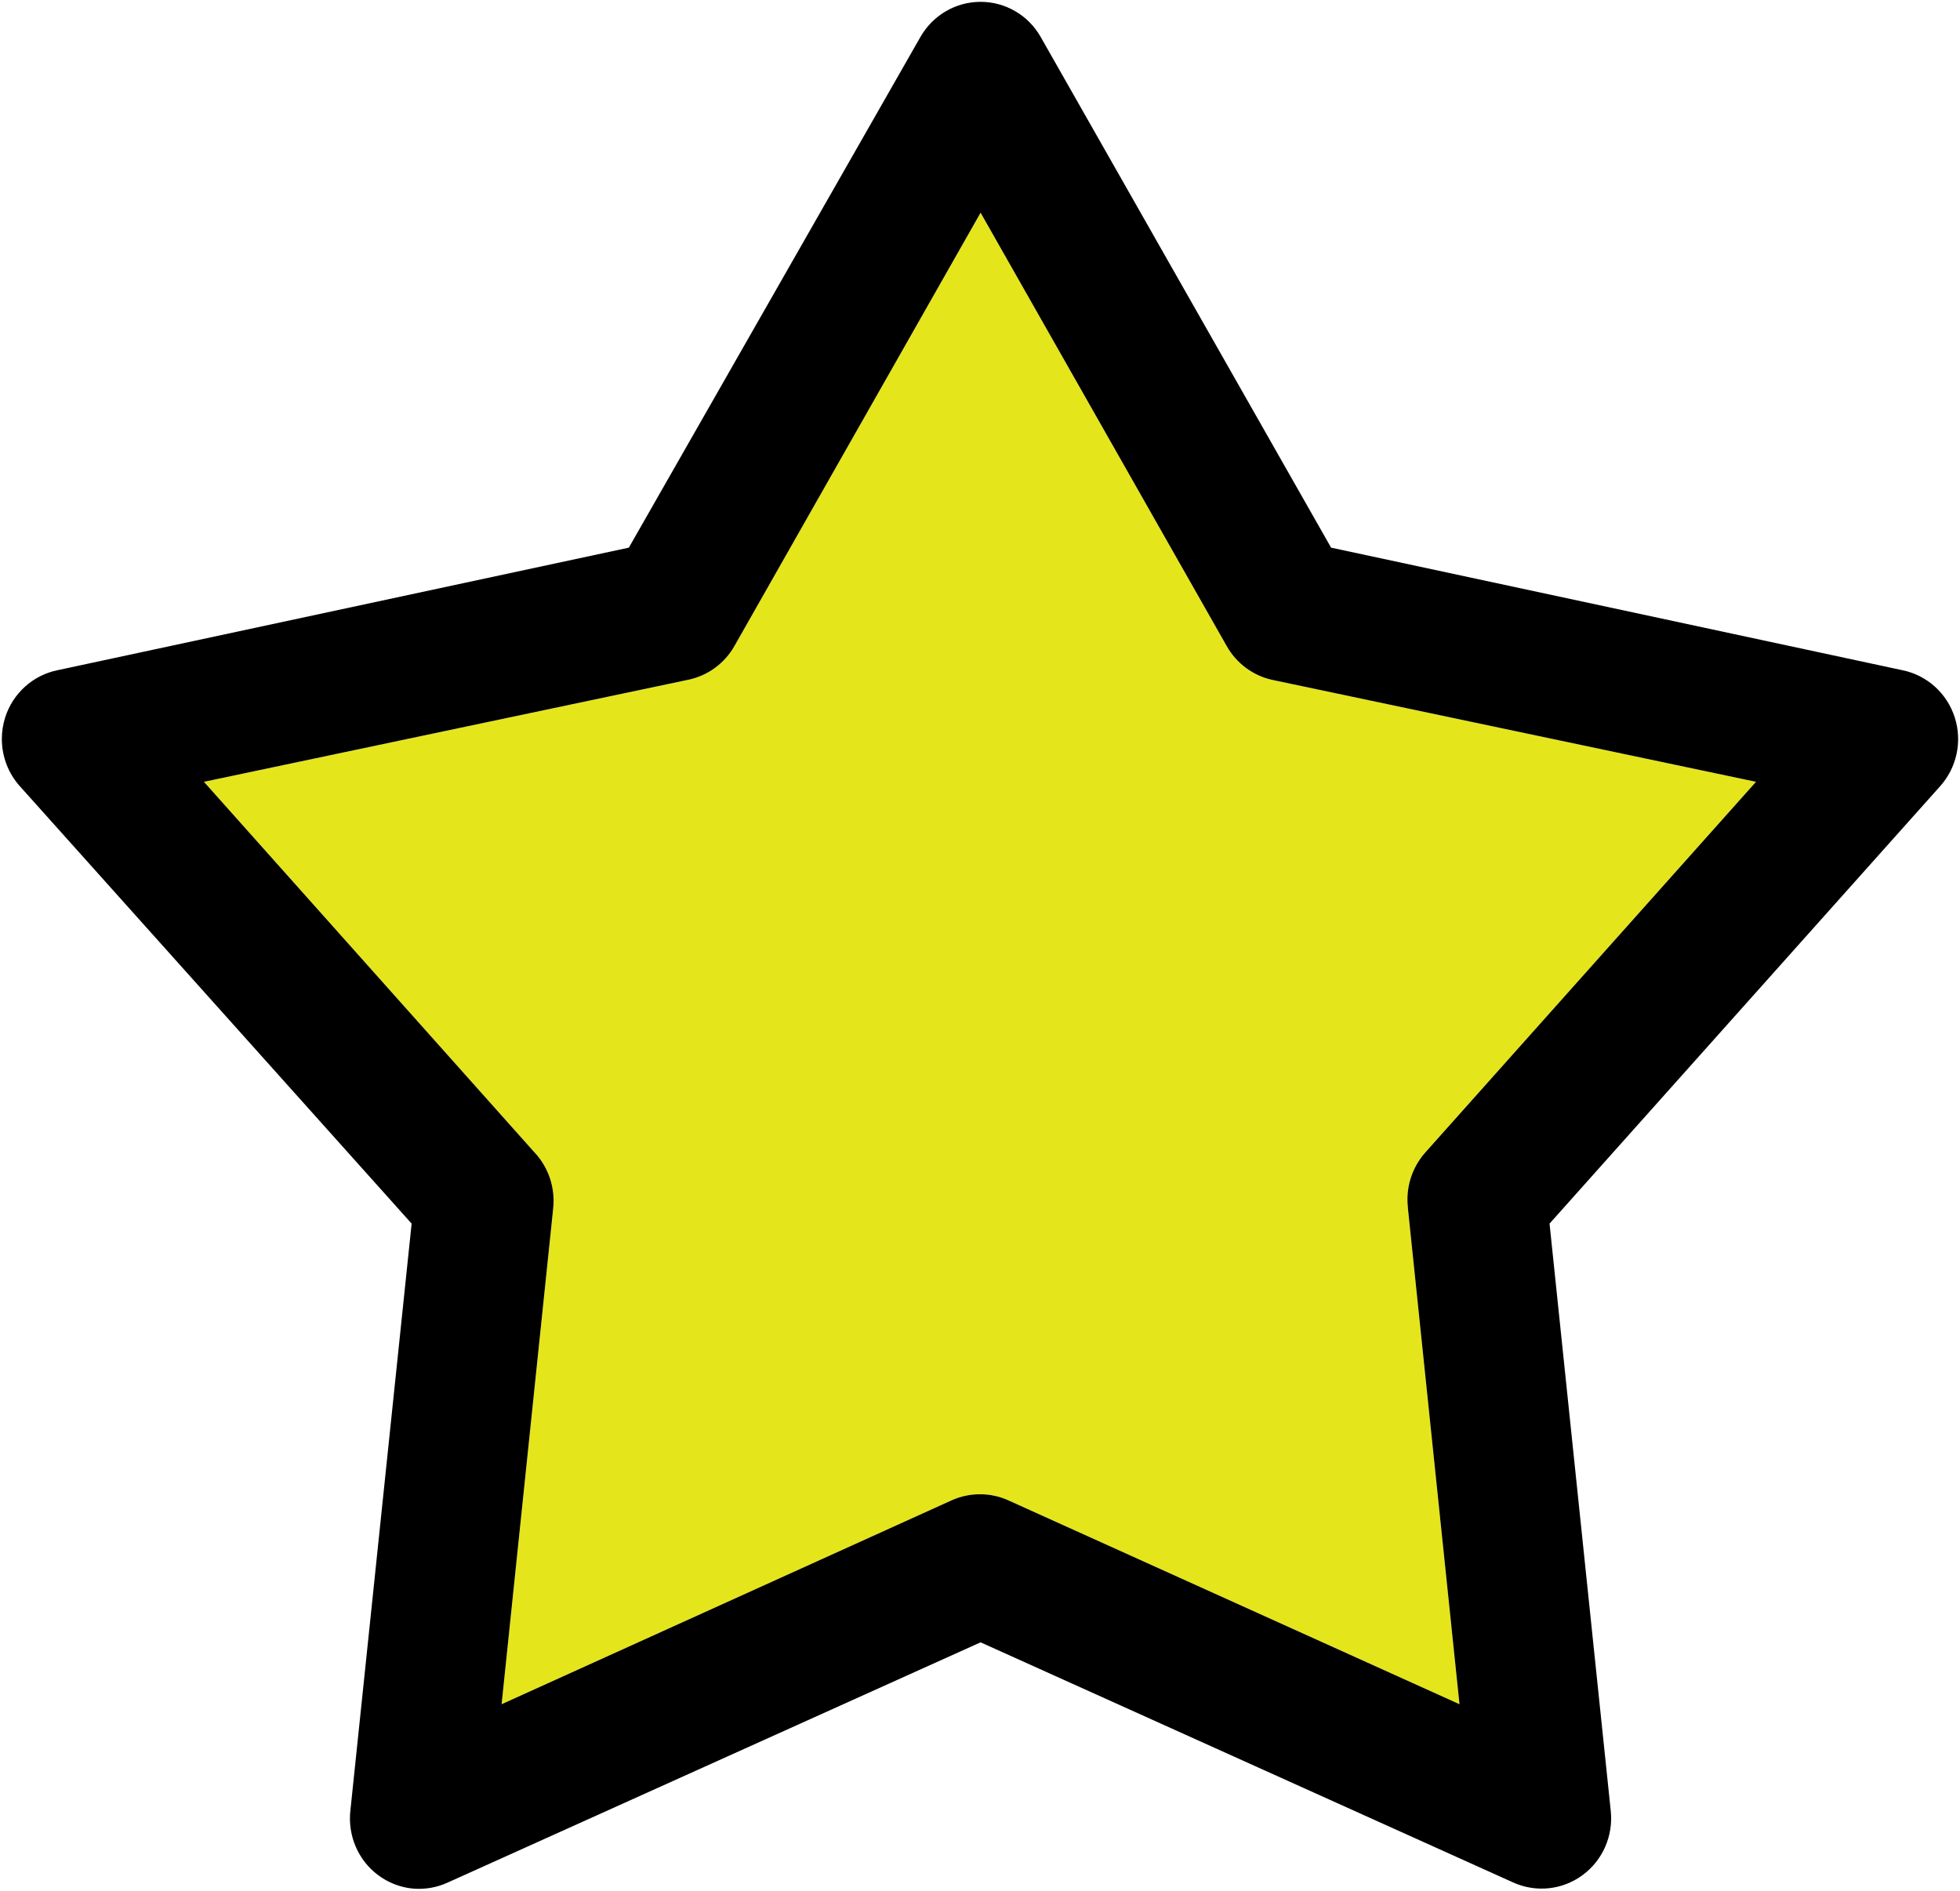 <?xml version="1.0" encoding="UTF-8"?><svg id="Layer_1" xmlns="http://www.w3.org/2000/svg" viewBox="0 0 265.74 256.34"><defs><style>.cls-1{fill:#e5e51c;}</style></defs><path class="cls-1" d="M238.08,106l-44.92,50.35c-1.76,2.04-2.59,4.73-2.27,7.41h-.01l7,67.3-61.19-27.65c-2.44-1.09-5.21-1.09-7.65,0l-61.03,27.65,7-67.3c.27-2.71-.62-5.4-2.44-7.41h-.01L27.65,106l65.59-13.82c2.67-.53,4.99-2.21,6.34-4.6l33.37-58.74,33.36,58.74c1.32,2.35,3.56,4.02,6.18,4.6l65.59,13.82Z"/><path d="M265.03,97.27c1.05,3.28,.26,6.87-2.04,9.39l-52.9,59.24,8.3,79.64c.35,3.38-1.1,6.69-3.82,8.69-2.72,2.01-6.29,2.39-9.36,1.02l-72.26-32.58-72.27,32.58c-1.42,.65-2.99,.93-4.55,.82-2.54-.2-4.89-1.44-6.52-3.42-1.62-1.99-2.38-4.55-2.11-7.11l8.31-79.64L2.75,106.66c-1.63-1.78-2.5-4.1-2.5-6.47,0-.97,.15-1.96,.45-2.92,1.05-3.27,3.76-5.72,7.09-6.4l77.47-16.62L124.81,4.98c1.69-2.93,4.78-4.73,8.14-4.73s6.45,1.8,8.13,4.73l39.39,69.27,77.47,16.62c3.33,.68,6.04,3.13,7.09,6.4Zm-71.87,59.08l44.92-50.35-65.59-13.82c-2.62-.58-4.86-2.25-6.18-4.6l-33.36-58.74-33.37,58.74c-1.35,2.39-3.67,4.07-6.34,4.6l-65.59,13.82,44.91,50.35h.01c1.82,2.01,2.71,4.7,2.44,7.41l-7,67.3,61.03-27.65c2.44-1.09,5.21-1.09,7.65,0l61.19,27.65-7-67.3h.01c-.32-2.68,.51-5.37,2.27-7.41Z"/></svg>